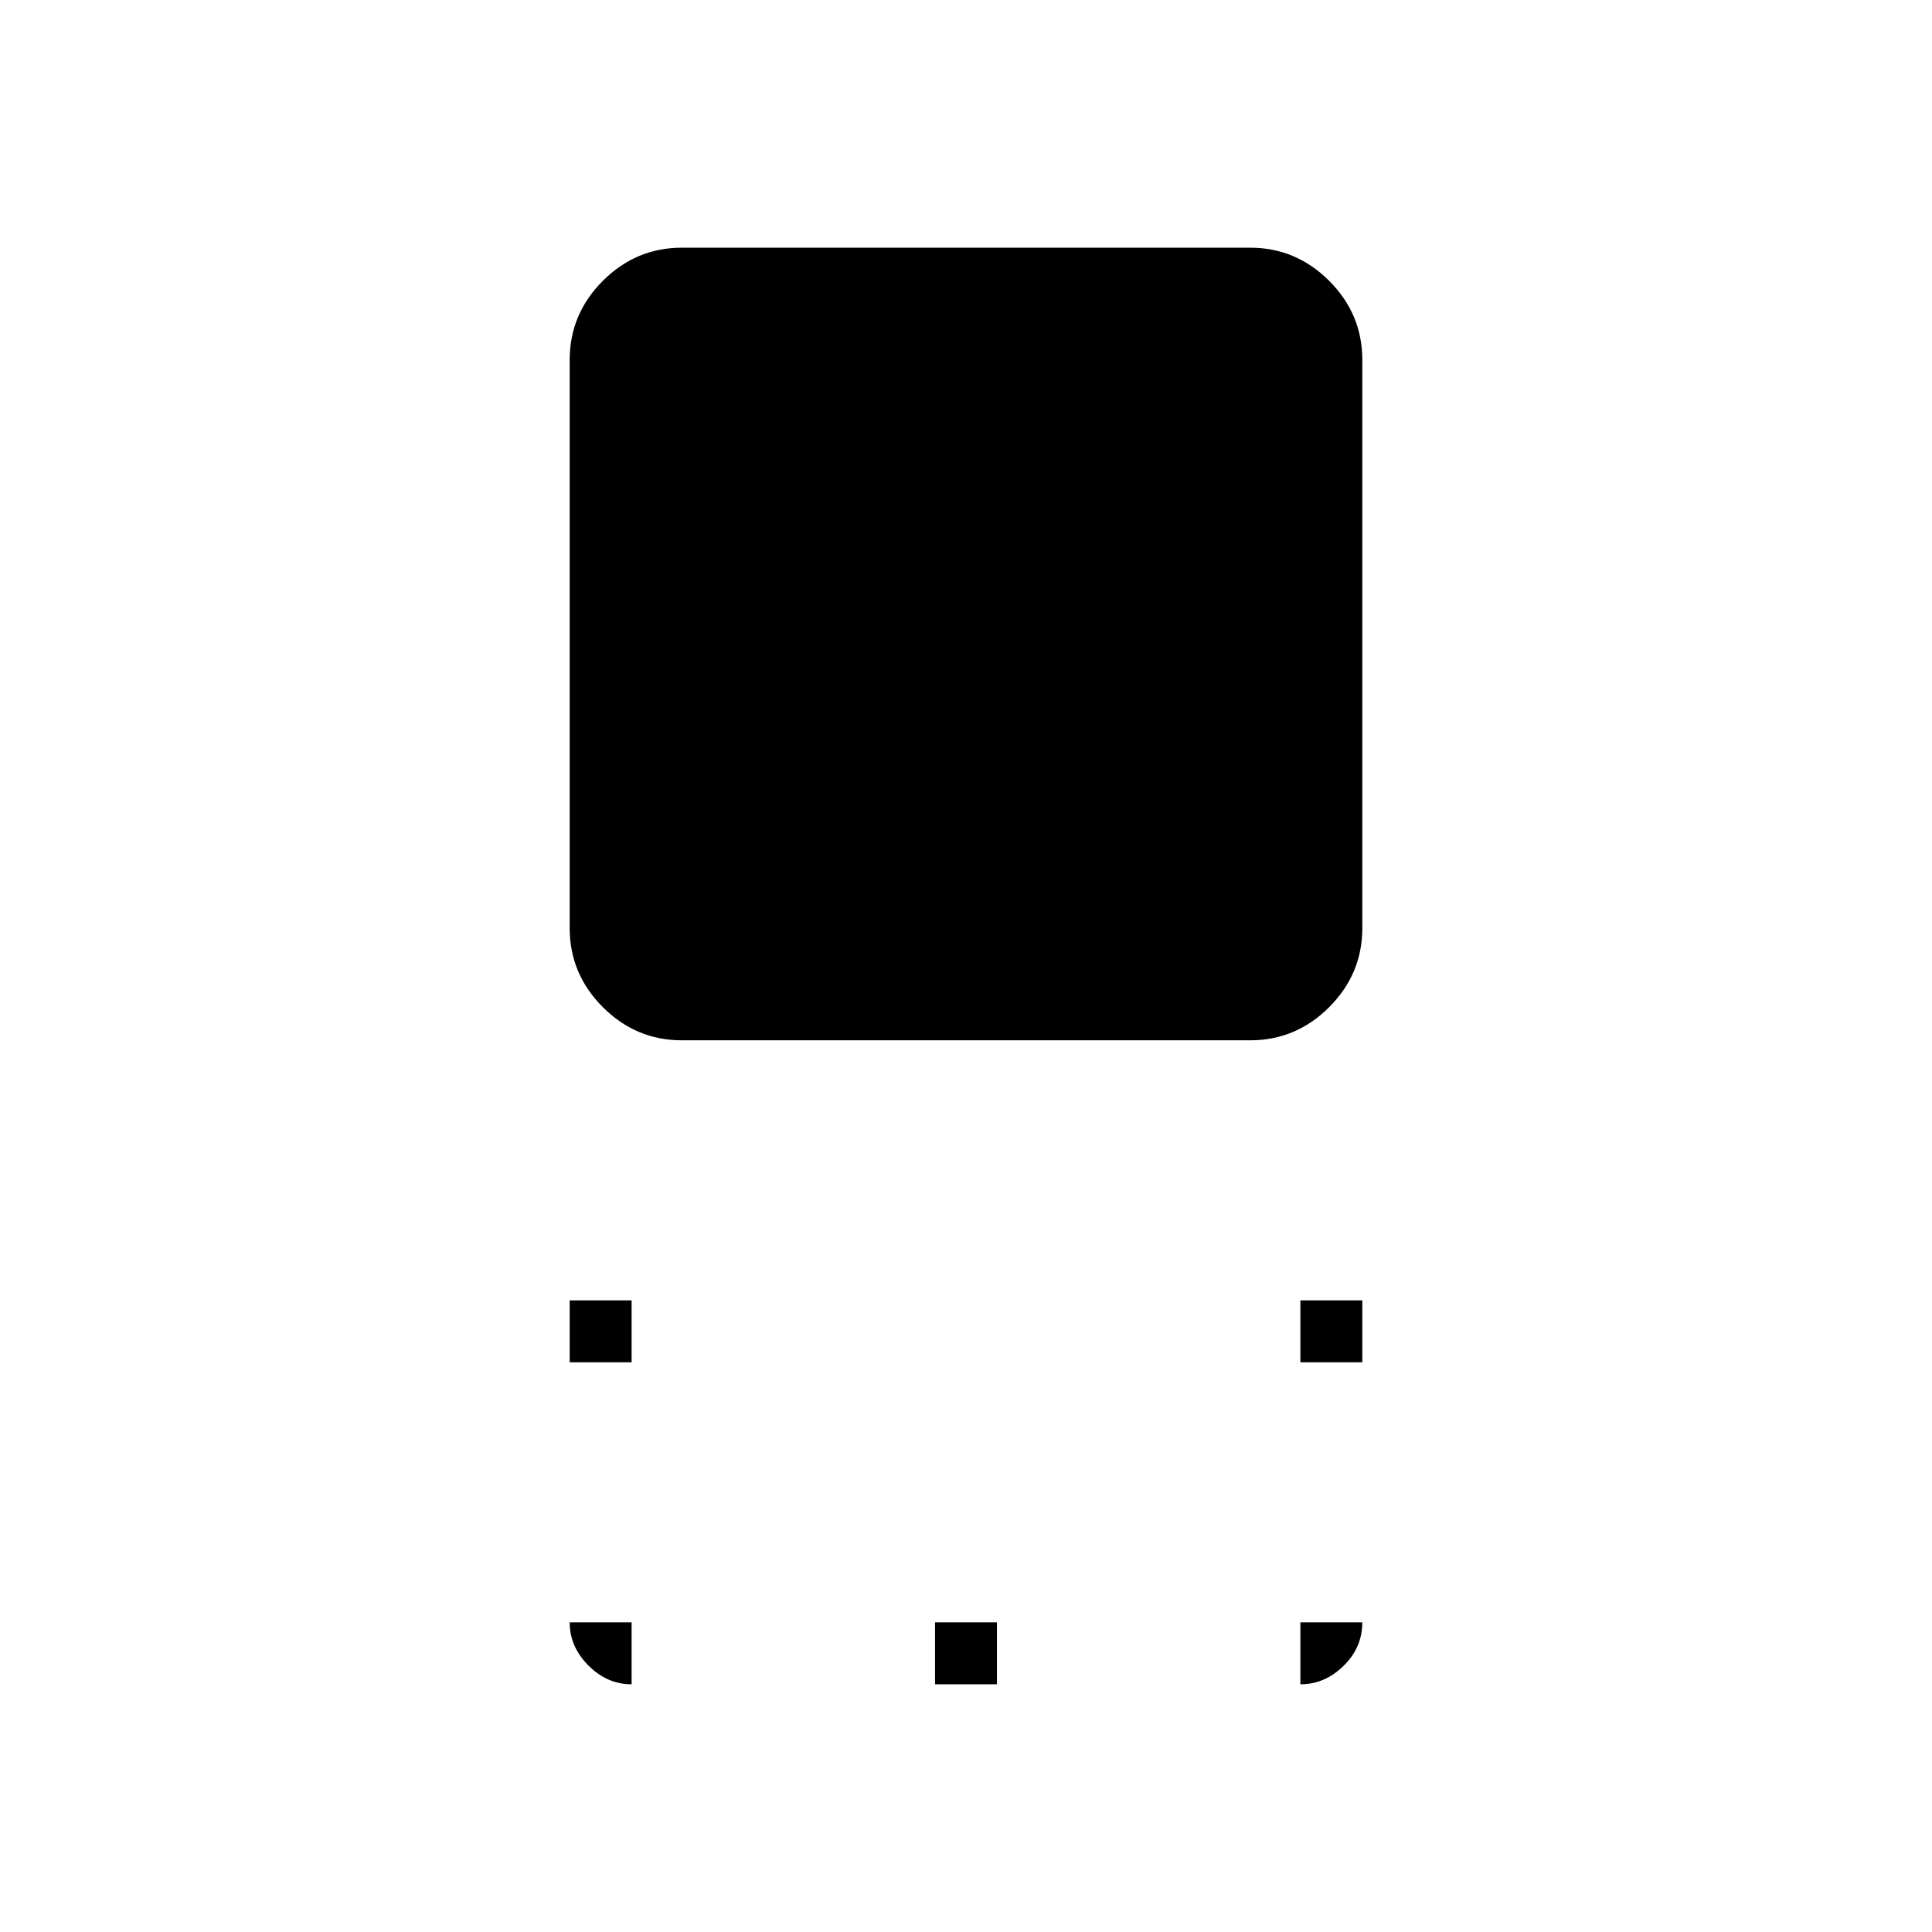 <svg xmlns="http://www.w3.org/2000/svg" width="48" height="48" viewBox="0 96 960 960"><path d="M338.828 612.923q-22.809 0-39.28-16.471t-16.471-39.28V274.828q0-22.809 16.471-39.28t39.28-16.471h282.344q22.809 0 39.28 16.471t16.471 39.28v282.344q0 22.809-16.471 39.28t-39.28 16.471H338.828Zm307.326 160v-30.769h30.769v30.769h-30.769Zm-363.077 0v-30.769h30.769v30.769h-30.769Zm181.538 160v-30.769h30.77v30.769h-30.77Zm181.539 0v-30.769h30.769q0 12.462-9.327 21.615-9.327 9.154-21.442 9.154Zm-332.308 0q-12.115 0-21.442-9.327t-9.327-21.442h30.769v30.769Z"/></svg>